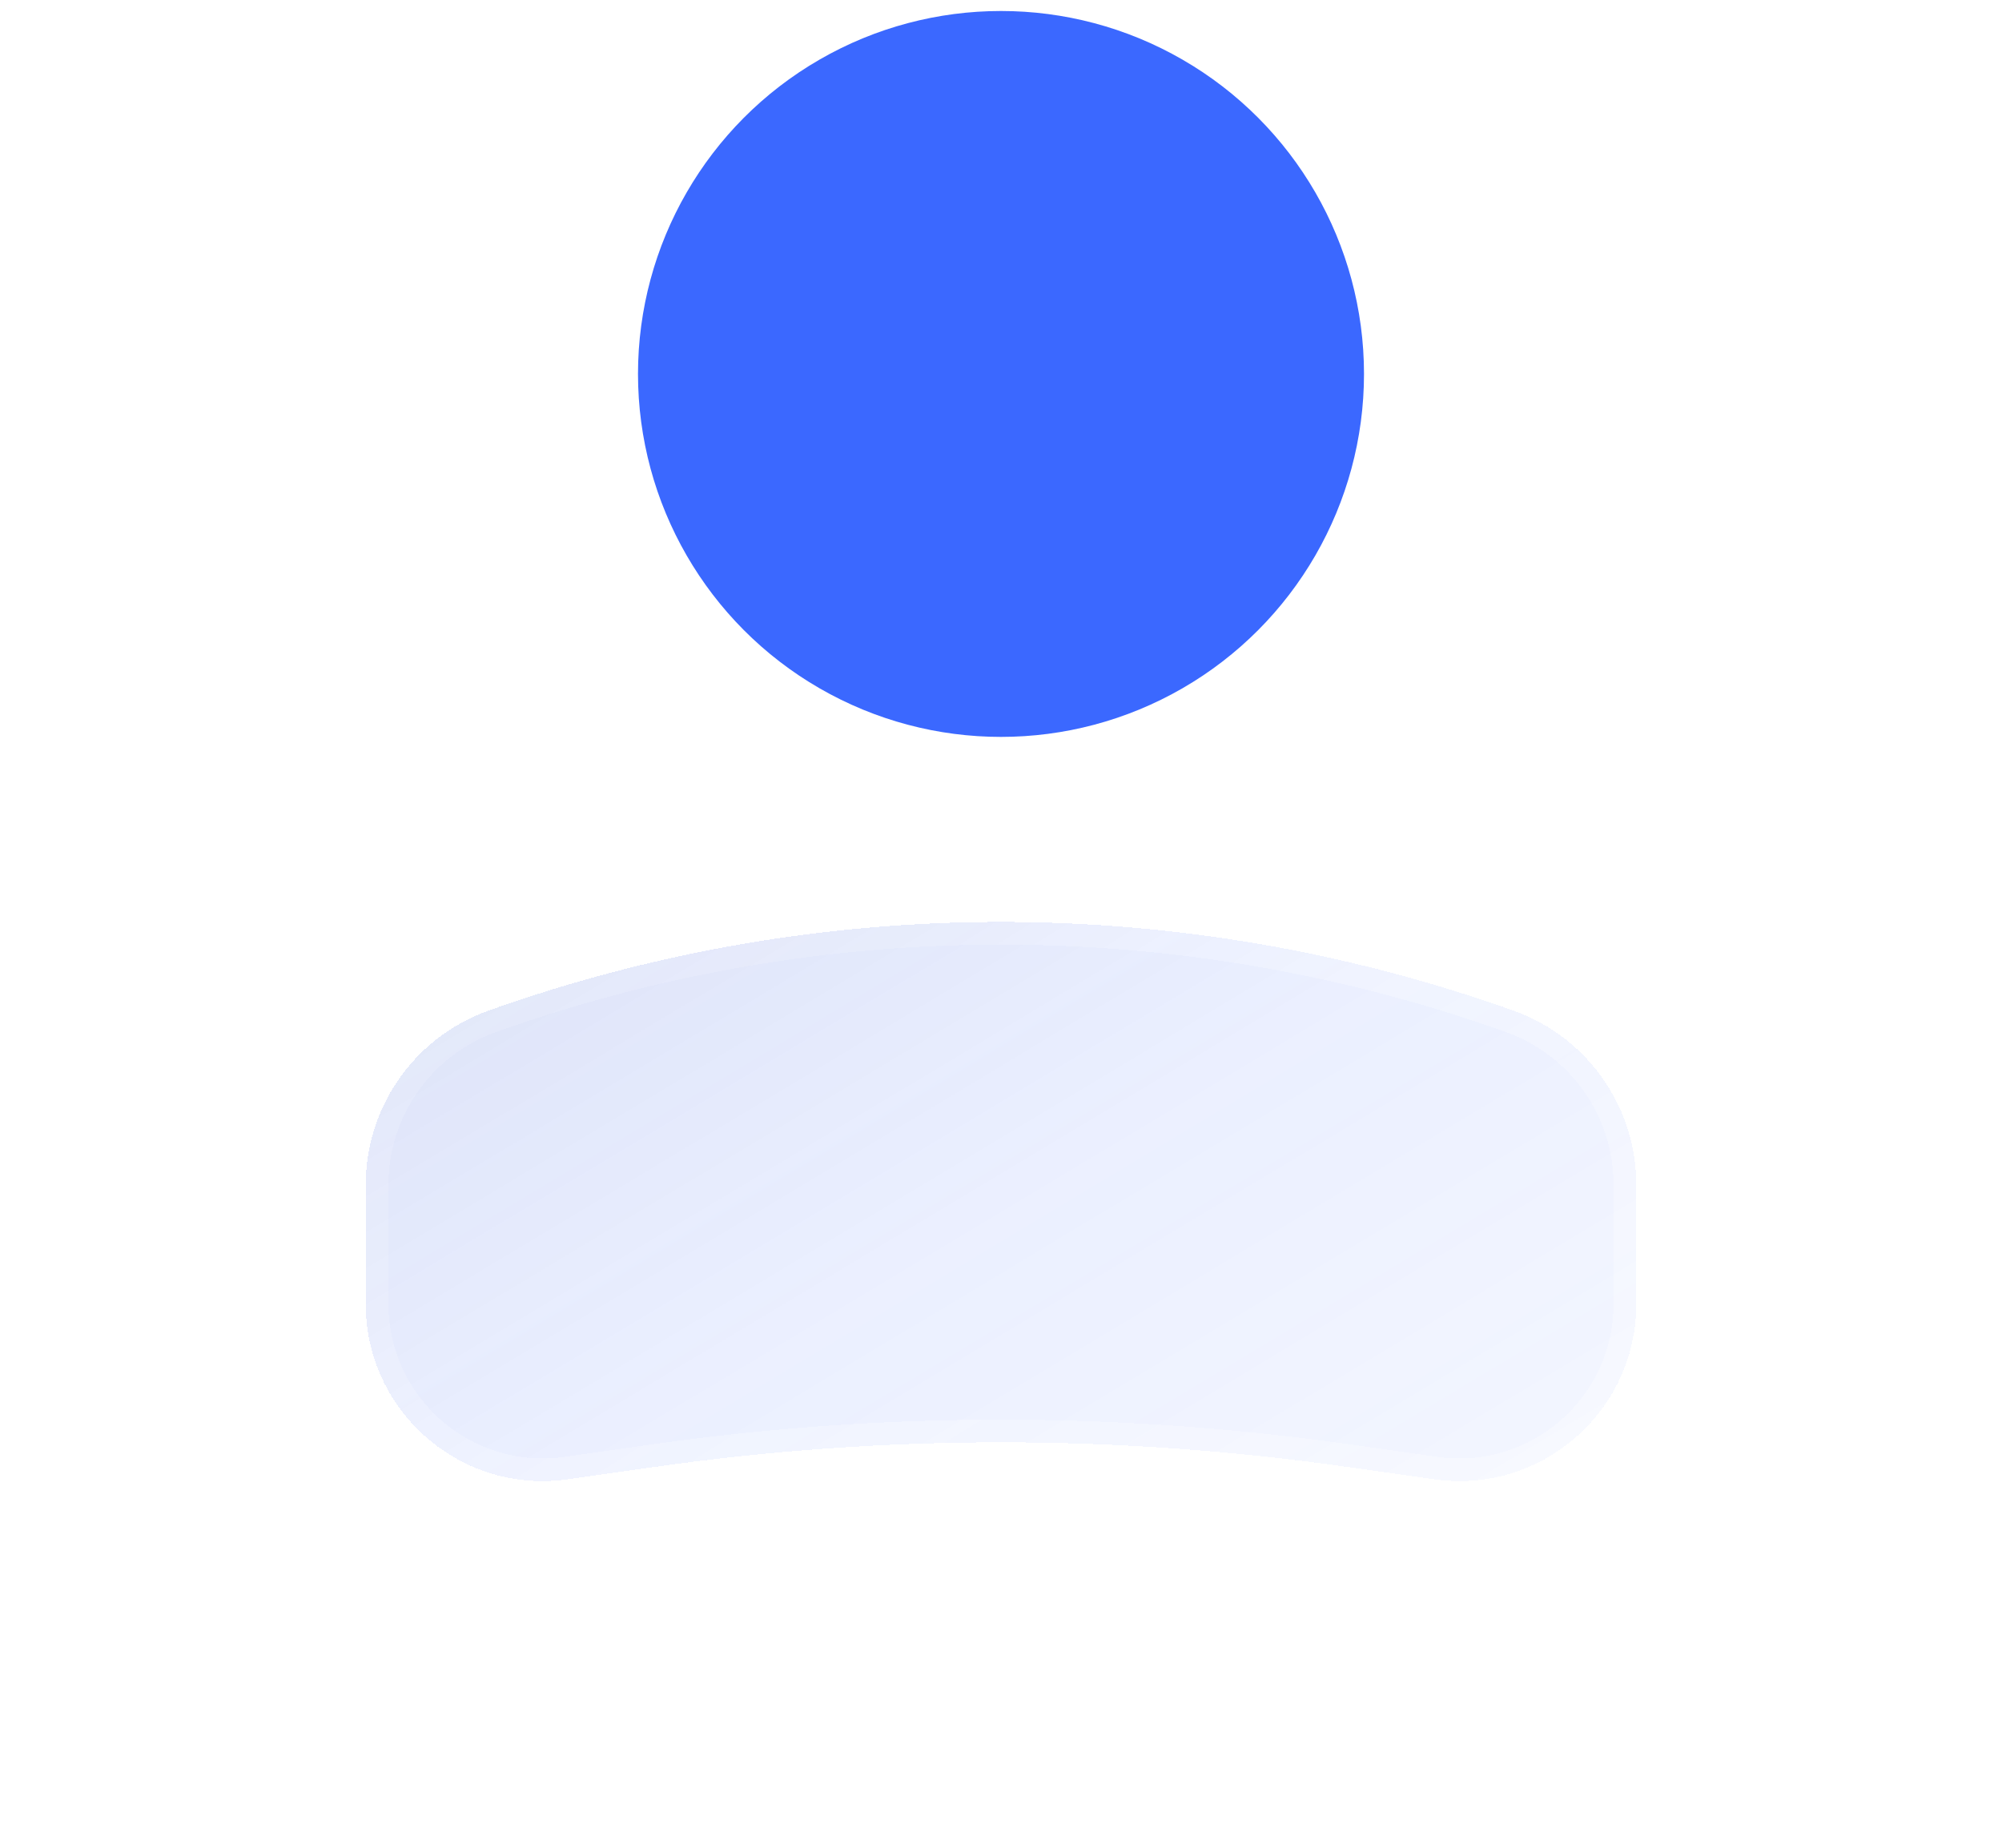 <svg width="91" height="84" viewBox="0 0 91 84" fill="none" xmlns="http://www.w3.org/2000/svg">
<g id="User">
<circle id="Ellipse 33" cx="16.5" cy="16.5" r="16.5" transform="matrix(-1 0 0 1 62 0.5)" fill="#3B68FF"/>
<g id="Rectangle 2" filter="url(#filter0_bdi_78_86)">
<path d="M16.625 53.855C16.625 50.306 18.856 47.141 22.198 45.947C37.267 40.566 53.733 40.566 68.802 45.947C72.144 47.141 74.375 50.306 74.375 53.855V59.282C74.375 64.18 70.037 67.943 65.188 67.25L61.251 66.688C50.803 65.195 40.197 65.195 29.749 66.688L25.812 67.25C20.963 67.943 16.625 64.18 16.625 59.282V53.855Z" fill="url(#paint0_linear_78_86)" shape-rendering="crispEdges"/>
<path d="M17.141 53.855C17.141 50.524 19.235 47.553 22.372 46.433C37.328 41.091 53.672 41.091 68.628 46.433C71.765 47.553 73.859 50.524 73.859 53.855V59.282C73.859 63.866 69.799 67.388 65.261 66.74L61.324 66.177C50.828 64.678 40.172 64.678 29.676 66.177L25.739 66.74C21.201 67.388 17.141 63.866 17.141 59.282V53.855Z" stroke="url(#paint1_linear_78_86)" stroke-opacity="0.7" stroke-width="1.031" shape-rendering="crispEdges"/>
</g>
</g>
<defs>
<filter id="filter0_bdi_78_86" x="0.125" y="25.411" width="90.75" height="58.422" filterUnits="userSpaceOnUse" color-interpolation-filters="sRGB">
<feFlood flood-opacity="0" result="BackgroundImageFix"/>
<feGaussianBlur in="BackgroundImageFix" stdDeviation="4.125"/>
<feComposite in2="SourceAlpha" operator="in" result="effect1_backgroundBlur_78_86"/>
<feColorMatrix in="SourceAlpha" type="matrix" values="0 0 0 0 0 0 0 0 0 0 0 0 0 0 0 0 0 0 127 0" result="hardAlpha"/>
<feOffset/>
<feGaussianBlur stdDeviation="8.25"/>
<feComposite in2="hardAlpha" operator="out"/>
<feColorMatrix type="matrix" values="0 0 0 0 0.231 0 0 0 0 0.408 0 0 0 0 1 0 0 0 0.1 0"/>
<feBlend mode="normal" in2="effect1_backgroundBlur_78_86" result="effect2_dropShadow_78_86"/>
<feBlend mode="normal" in="SourceGraphic" in2="effect2_dropShadow_78_86" result="shape"/>
<feColorMatrix in="SourceAlpha" type="matrix" values="0 0 0 0 0 0 0 0 0 0 0 0 0 0 0 0 0 0 127 0" result="hardAlpha"/>
<feOffset/>
<feGaussianBlur stdDeviation="6.188"/>
<feComposite in2="hardAlpha" operator="arithmetic" k2="-1" k3="1"/>
<feColorMatrix type="matrix" values="0 0 0 0 0.231 0 0 0 0 0.408 0 0 0 0 1 0 0 0 0.38 0"/>
<feBlend mode="normal" in2="shape" result="effect3_innerShadow_78_86"/>
</filter>
<linearGradient id="paint0_linear_78_86" x1="-2.144" y1="25.25" x2="48.714" y2="109.921" gradientUnits="userSpaceOnUse">
<stop stop-color="#344EA6" stop-opacity="0.26"/>
<stop offset="0.505" stop-color="#587EFF" stop-opacity="0.12"/>
<stop offset="1" stop-color="#829EFF" stop-opacity="0.04"/>
</linearGradient>
<linearGradient id="paint1_linear_78_86" x1="18.069" y1="42.266" x2="42.691" y2="81.662" gradientUnits="userSpaceOnUse">
<stop stop-color="white" stop-opacity="0.15"/>
<stop offset="1" stop-color="white" stop-opacity="0.44"/>
</linearGradient>
</defs>
</svg>
